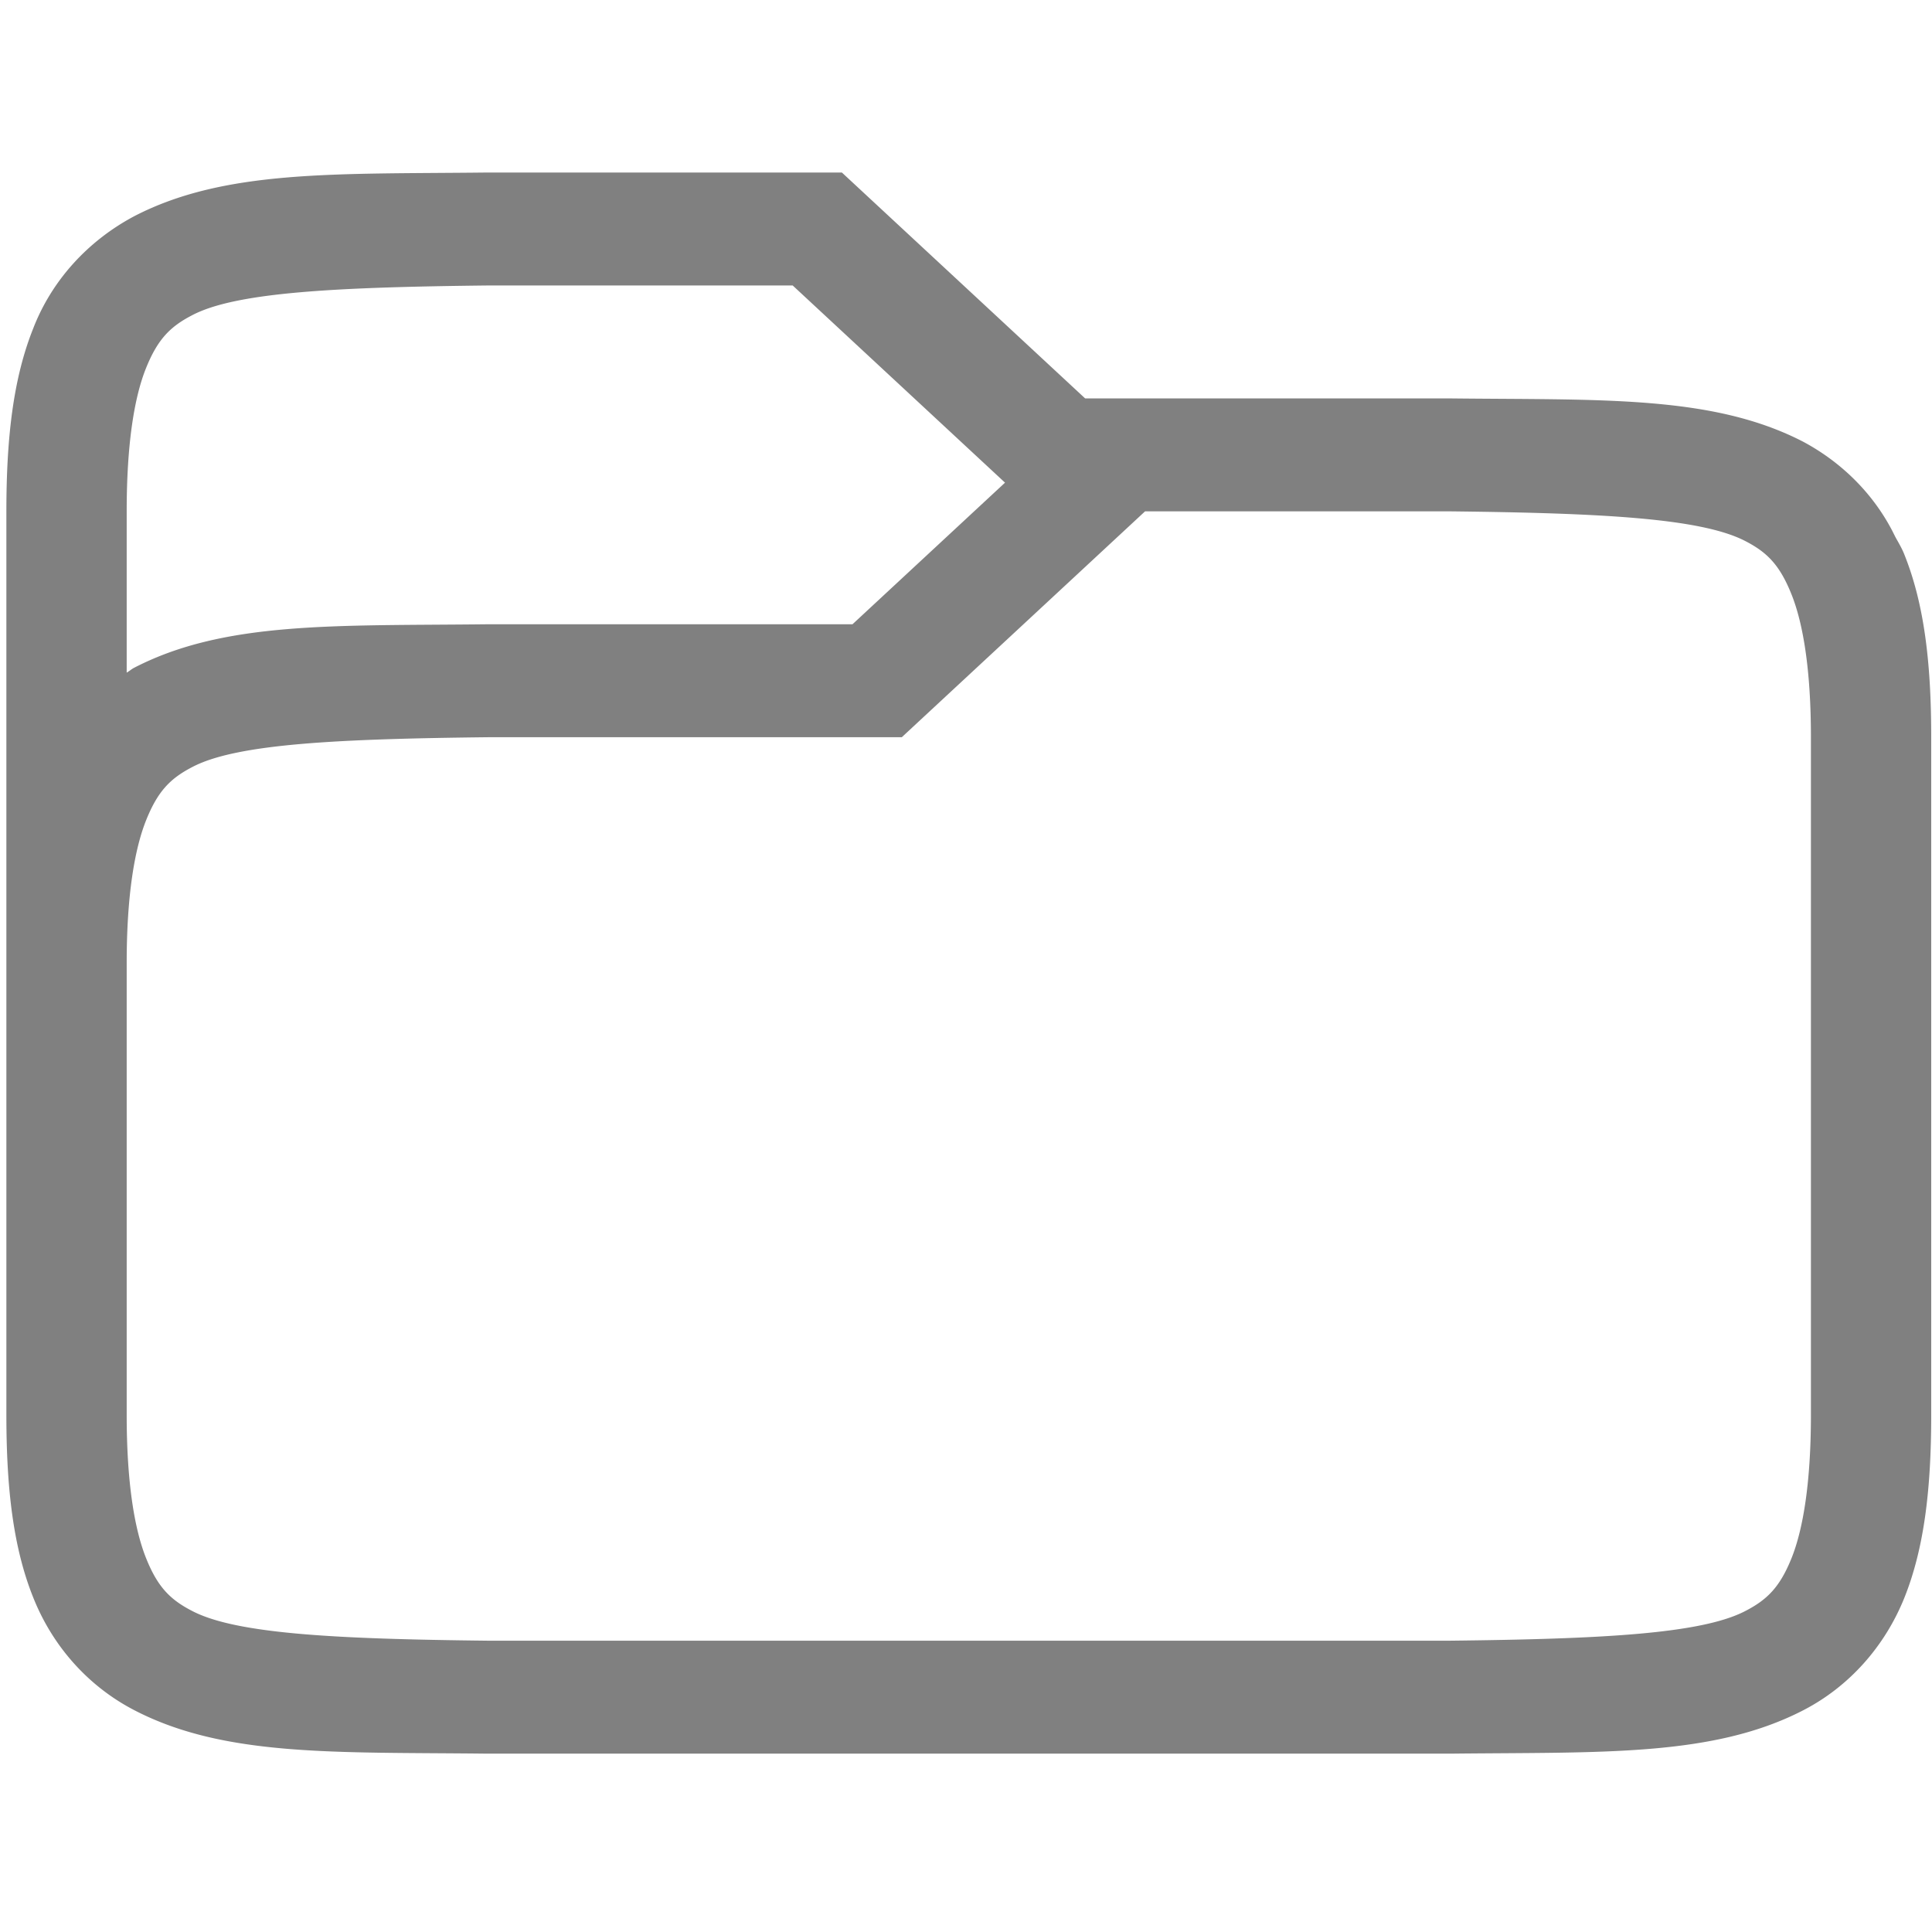 <?xml version="1.0" encoding="UTF-8" standalone="no"?>
<svg
   viewBox="0 0 96 96"
   version="1.1"
   id="svg4"
   sodipodi:docname="folder-symbolic.svg"
   width="96"
   height="96"
   inkscape:version="1.2.2 (b0a8486541, 2022-12-01)"
   xmlns:inkscape="http://www.inkscape.org/namespaces/inkscape"
   xmlns:sodipodi="http://sodipodi.sourceforge.net/DTD/sodipodi-0.dtd"
   xmlns="http://www.w3.org/2000/svg"
   xmlns:svg="http://www.w3.org/2000/svg">
  <defs
     id="defs8" />
  <sodipodi:namedview
     id="namedview6"
     pagecolor="#ffffff"
     bordercolor="#000000"
     borderopacity="0.25"
     inkscape:showpageshadow="2"
     inkscape:pageopacity="0"
     inkscape:pagecheckerboard="true"
     inkscape:deskcolor="#d1d1d1"
     showgrid="false"
     inkscape:zoom="8.1458333"
     inkscape:cx="47.938619"
     inkscape:cy="48"
     inkscape:window-width="1920"
     inkscape:window-height="1002"
     inkscape:window-x="0"
     inkscape:window-y="0"
     inkscape:window-maximized="1"
     inkscape:current-layer="svg4" />
  <path
     d="M 24.193,8.573 C 16.673,8.658 11.167,8.411 6.666,10.745 A 11.226,10.539 0 0 0 1.645,16.334 C 0.664,18.792 0.317,21.722 0.317,25.409 V 70.302 c 0,3.693 0.347,6.616 1.333,9.074 0.98,2.464 2.768,4.433 5.021,5.601 4.495,2.334 10.001,2.076 17.521,2.161 h 47.894 c 7.52,-0.084 13.026,0.168 17.527,-2.161 2.248,-1.162 4.035,-3.143 5.021,-5.601 0.98,-2.458 1.327,-5.387 1.327,-9.074 V 36.632 c 0,-3.693 -0.347,-6.616 -1.333,-9.074 -0.12,-0.309 -0.287,-0.584 -0.442,-0.864 L 94.025,26.374 A 10.987,10.314 0 0 0 89.614,21.957 C 85.113,19.623 79.607,19.881 72.087,19.797 H 53.92 L 41.833,8.573 H 24.205 Z m 0.072,5.612 H 39.388 l 10.551,9.798 -7.58,7.037 H 24.193 c -7.52,0.084 -13.026,-0.168 -17.527,2.161 -0.132,0.067 -0.239,0.168 -0.371,0.241 v -8.014 c 0,-3.322 0.371,-5.645 0.956,-7.104 0.586,-1.459 1.213,-2.082 2.313,-2.649 2.188,-1.139 7.143,-1.386 14.699,-1.47 z m 32.633,11.223 h 15.106 c 7.556,0.084 12.506,0.337 14.705,1.47 1.094,0.561 1.722,1.19 2.307,2.649 0.586,1.459 0.968,3.782 0.968,7.104 V 70.302 c 0,3.322 -0.377,5.645 -0.956,7.104 -0.586,1.459 -1.213,2.082 -2.313,2.649 -2.188,1.134 -7.132,1.386 -14.664,1.47 H 24.229 C 16.697,81.442 11.753,81.189 9.565,80.056 8.465,79.494 7.832,78.866 7.252,77.407 6.672,75.948 6.295,73.625 6.295,70.302 V 47.855 c 0,-3.322 0.383,-5.645 0.968,-7.104 C 7.849,39.292 8.477,38.669 9.577,38.102 11.771,36.963 16.721,36.716 24.276,36.632 H 44.81 Z"
     fill="#808080"
     font-family="sans-serif"
     font-weight="400"
     overflow="visible"
     style="font-variant-ligatures:none;font-variant-position:normal;font-variant-caps:normal;font-variant-numeric:normal;font-variant-alternates:normal;font-feature-settings:normal;text-indent:0;text-decoration-line:none;text-decoration-style:solid;text-decoration-color:#000000;text-transform:none;shape-padding:0;isolation:auto;mix-blend-mode:normal;stroke-width:5.792"
     white-space="normal"
     id="path2" />
</svg>
